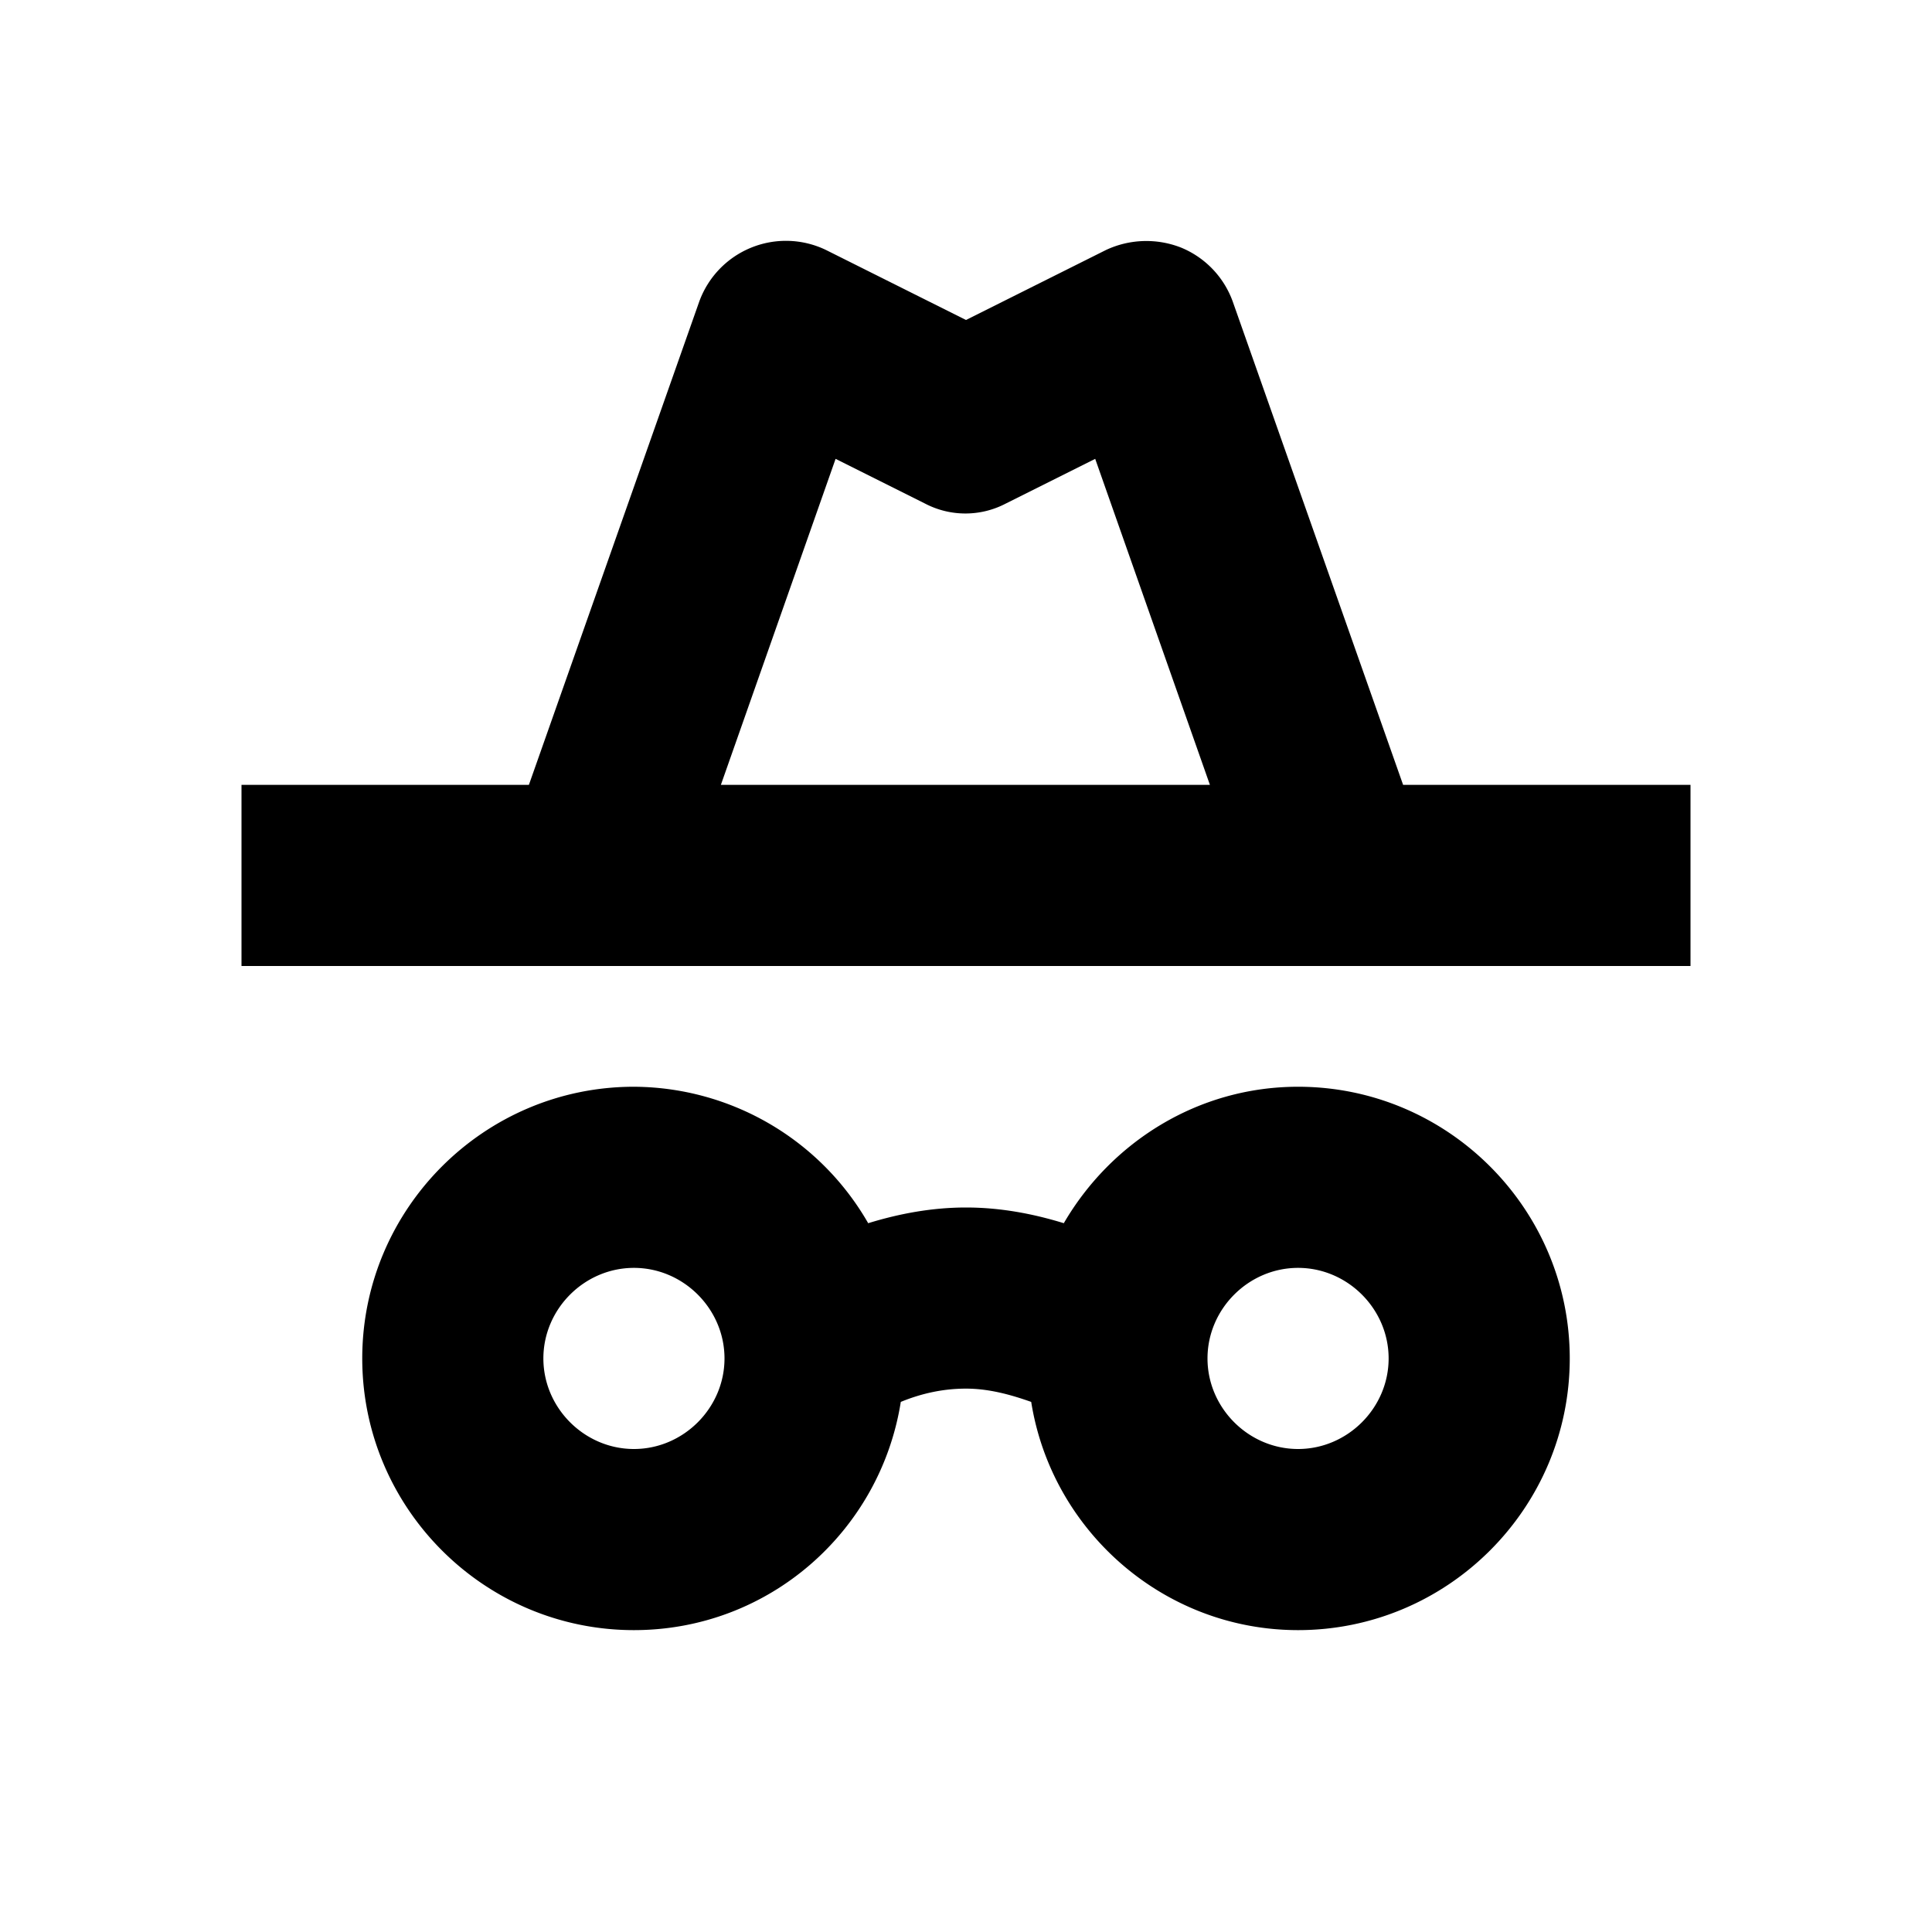 <svg xmlns="http://www.w3.org/2000/svg" width="16" height="16" fill="none" viewBox="0 0 16 16"><g fill="#000" clip-path="url(#a)"><path d="M10.75 9c-.83 0-1.55.46-1.94 1.13-.26-.08-.53-.13-.81-.13s-.55.05-.81.13A2.249 2.249 0 0 0 5.25 9C4.01 9 3 10.01 3 11.25s1.01 2.25 2.25 2.25c1.12 0 2.04-.82 2.21-1.89.17-.07.35-.11.54-.11.19 0 .37.05.54.11.17 1.07 1.1 1.89 2.21 1.89 1.24 0 2.25-1.01 2.25-2.25S11.99 9 10.75 9Zm-5.5 3c-.41 0-.75-.34-.75-.75s.34-.75.75-.75.75.34.75.75-.34.75-.75.75Zm5.5 0c-.41 0-.75-.34-.75-.75s.34-.75.75-.75.75.34.75.75-.34.75-.75.75Zm.87-5.5-1.41-4a.763.763 0 0 0-.43-.45.787.787 0 0 0-.62.02L8 2.65l-1.16-.58a.764.764 0 0 0-1.05.43l-1.41 4H2V8h12V6.5h-2.38Zm-5.65 0 .95-2.7.74.37c.21.11.46.11.67 0l.74-.37.95 2.7H5.97Z"/></g><defs><clipPath id="a"><path fill="#fff" d="M0 0h16v16H0z"/></clipPath></defs></svg>